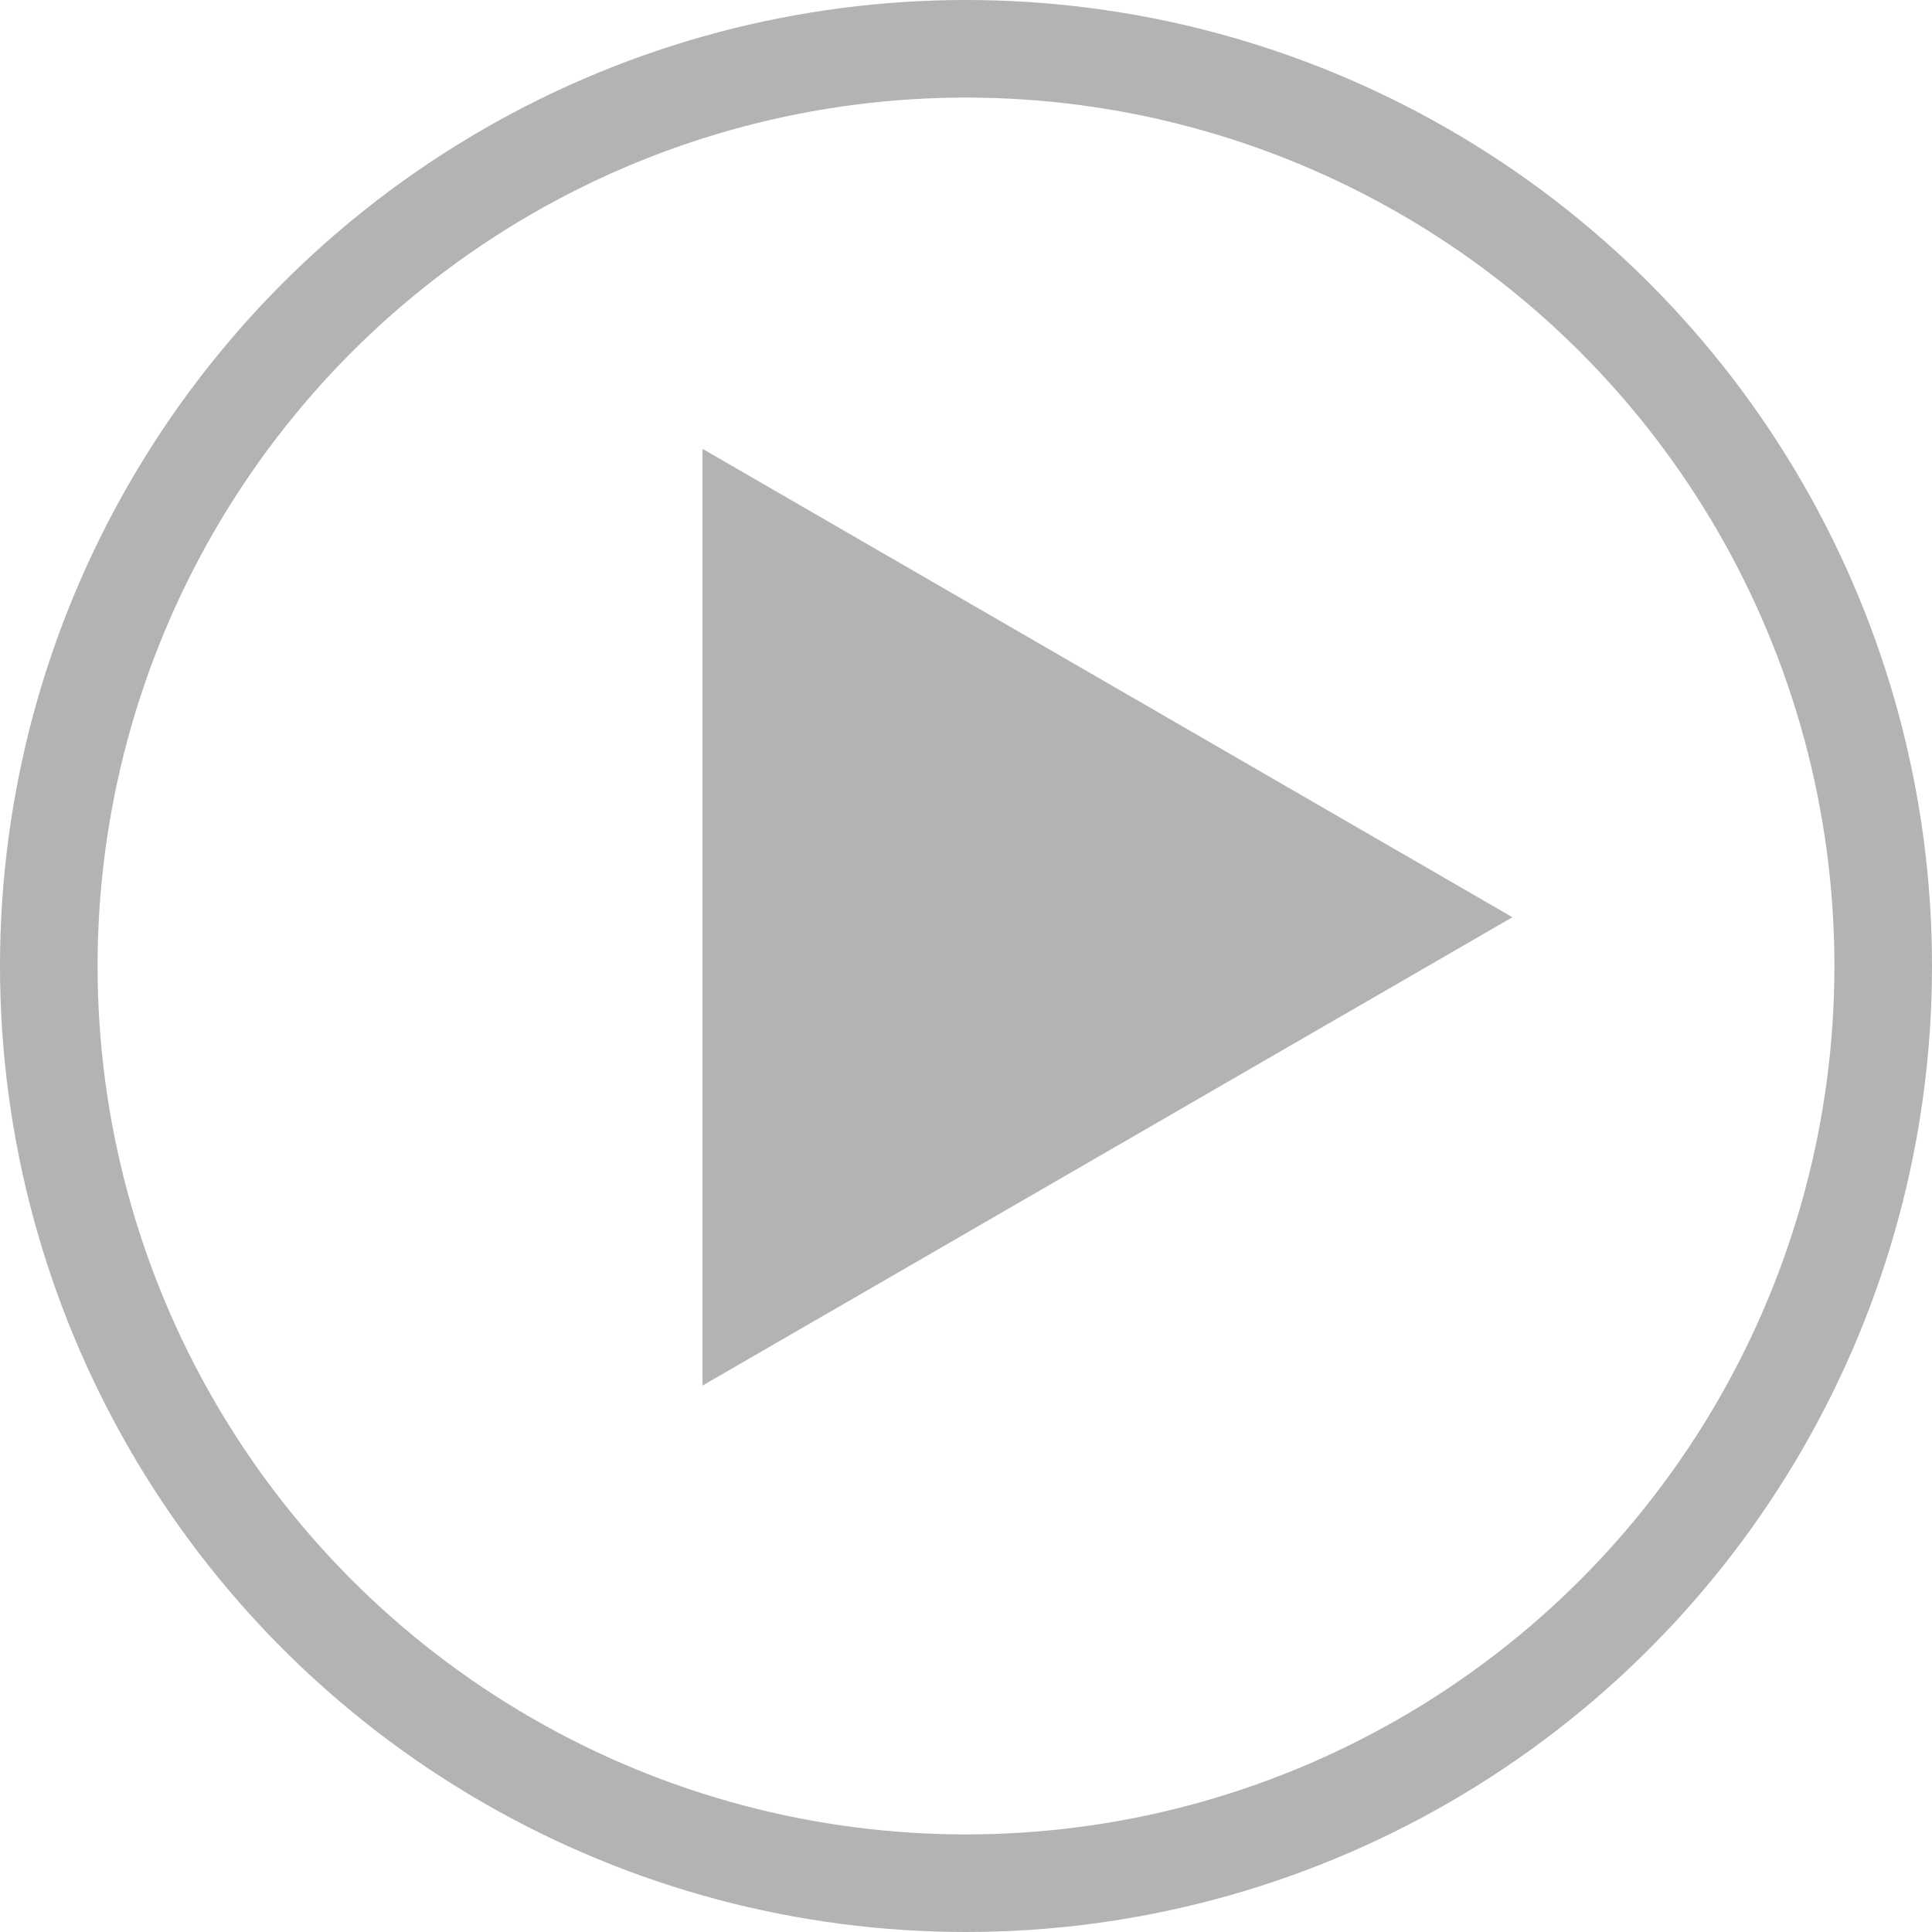 <svg id="Layer_1" data-name="Layer 1" xmlns="http://www.w3.org/2000/svg" viewBox="0 0 19.8 19.8"><title>icon-video</title><circle cx="9.9" cy="9.9" r="9.4" style="fill:none;stroke:#b3b3b3;stroke-miterlimit:10"/><polygon points="7.2 14.2 15.5 9.4 7.2 4.6 7.2 14.2" style="fill:#b3b3b3"/></svg>